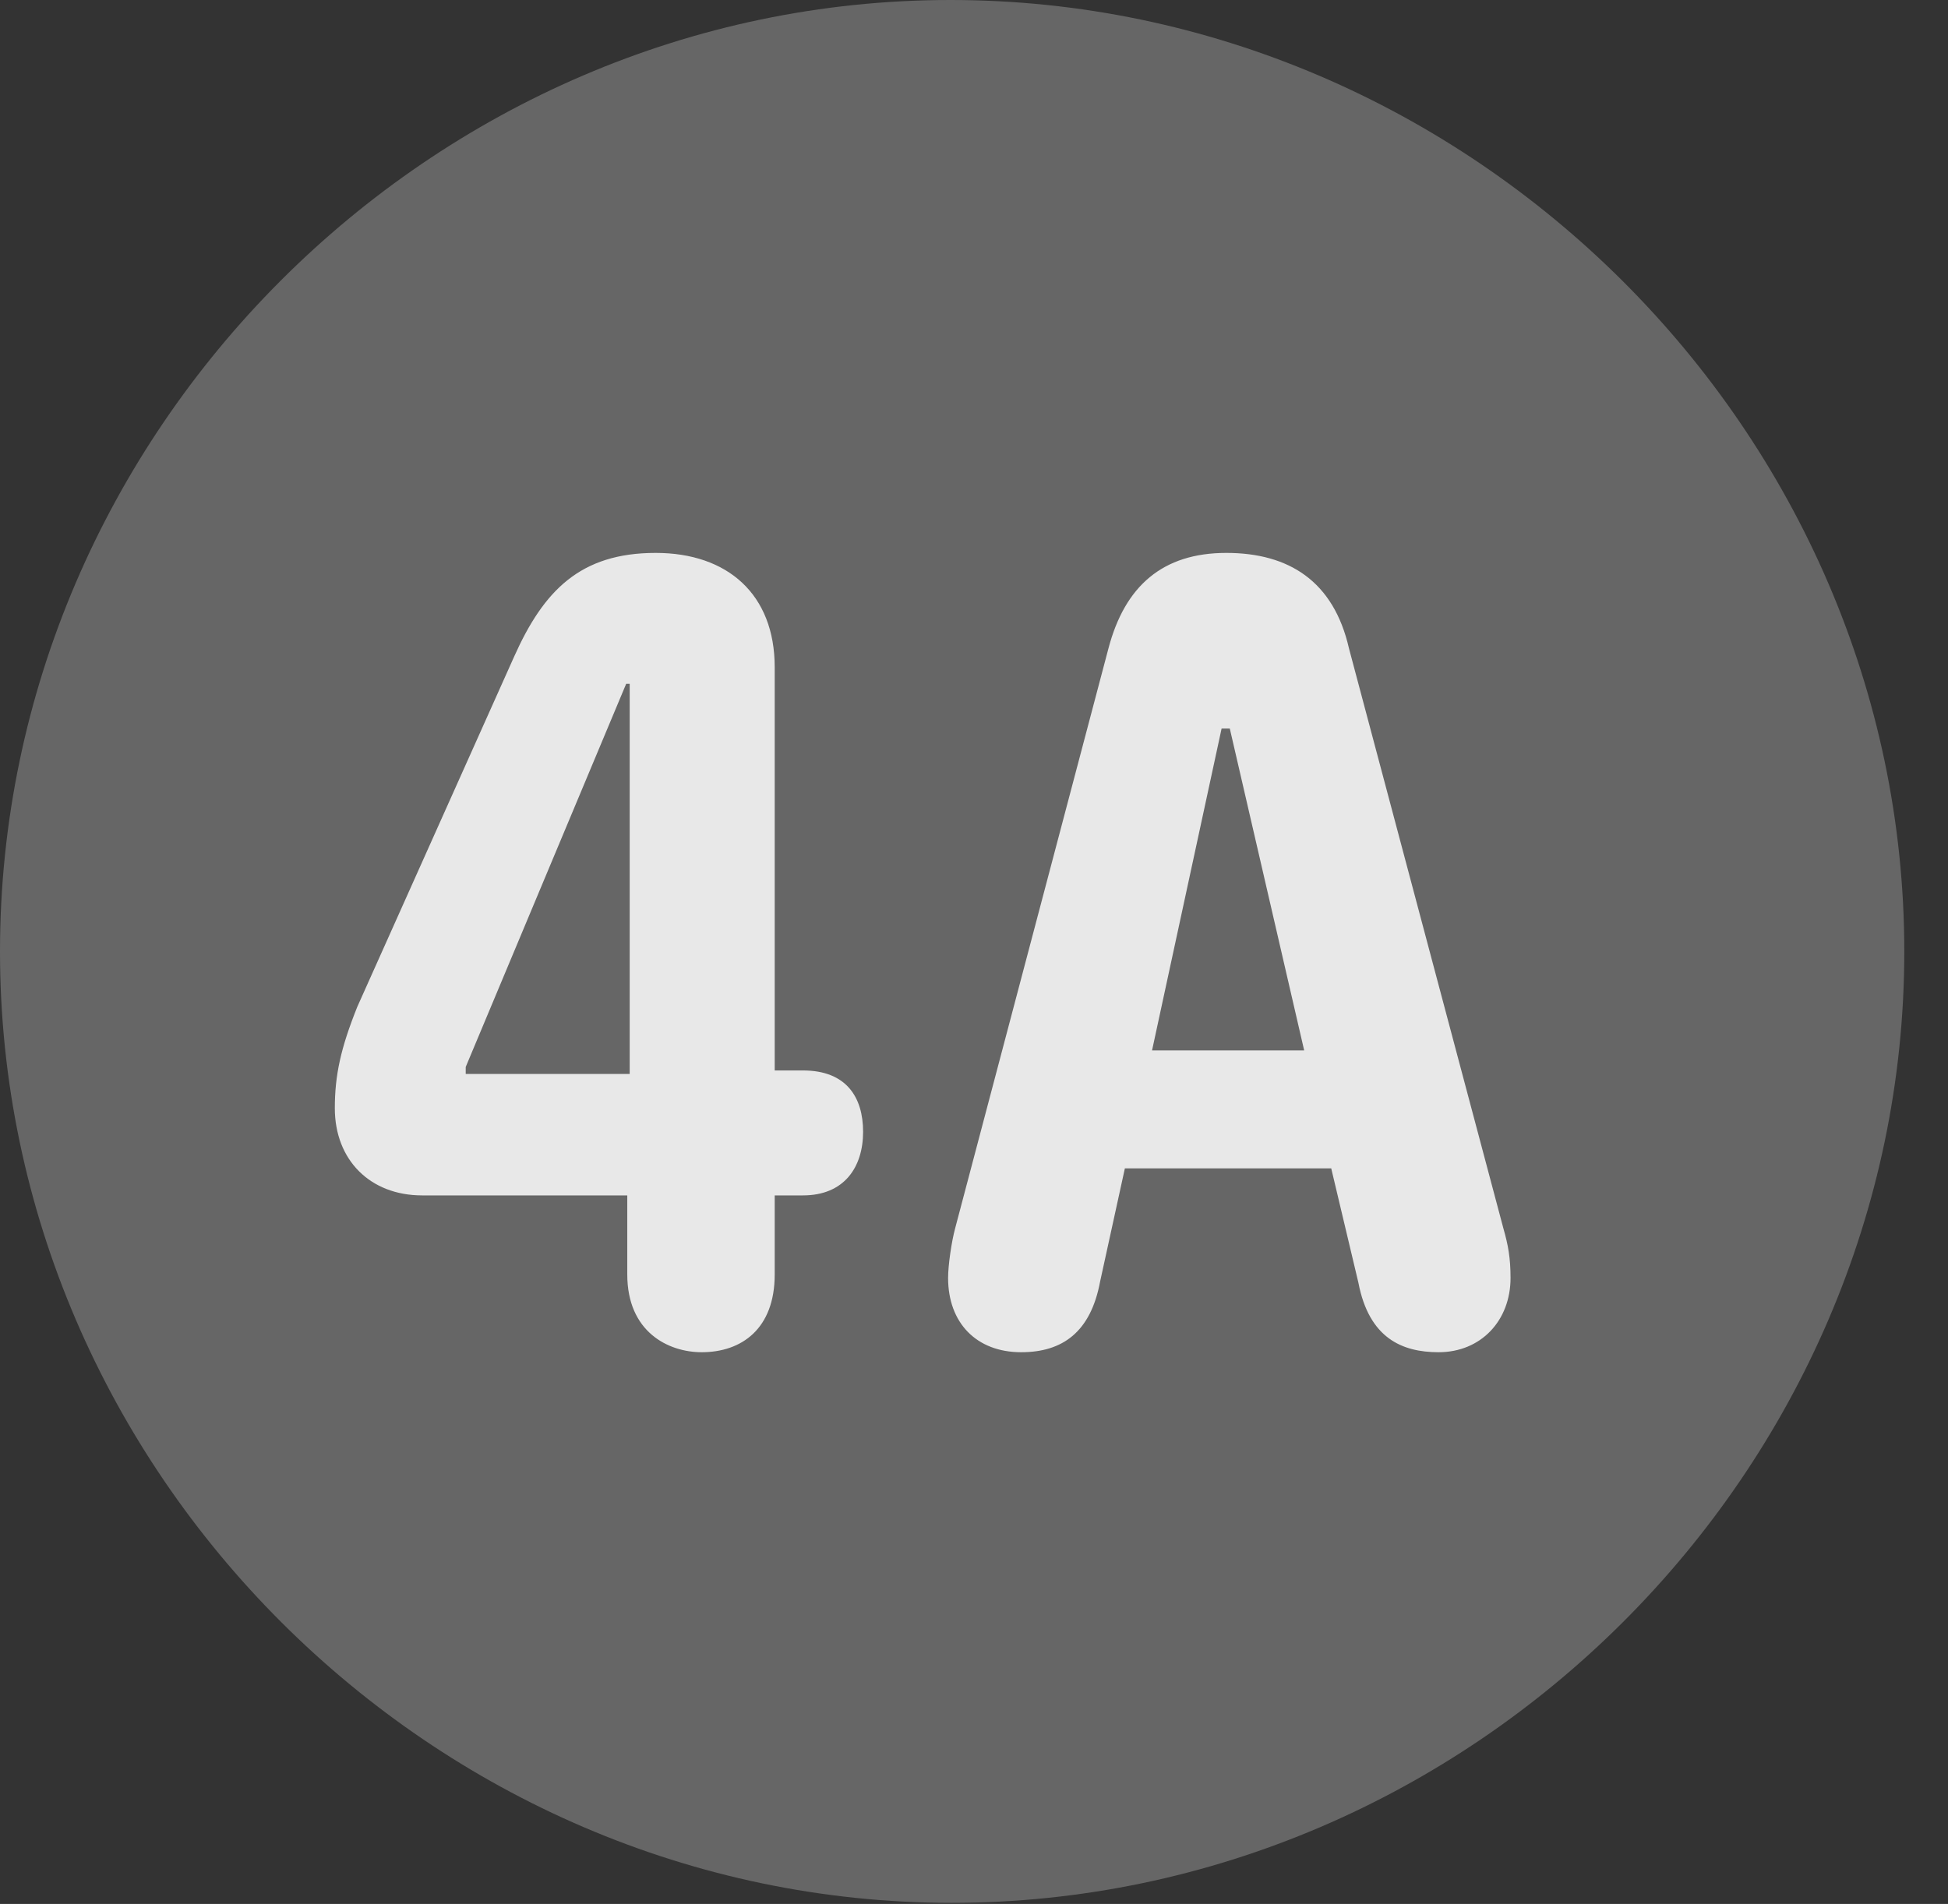 <?xml version="1.0" encoding="UTF-8"?>
<!--Generator: Apple Native CoreSVG 232.5-->
<!DOCTYPE svg
PUBLIC "-//W3C//DTD SVG 1.1//EN"
       "http://www.w3.org/Graphics/SVG/1.1/DTD/svg11.dtd">
<svg version="1.1" xmlns="http://www.w3.org/2000/svg" xmlns:xlink="http://www.w3.org/1999/xlink" width="16.133" height="15.771">
 <rect width="100%" height="100%" fill="#333333" stroke="none"/>
 <g>
  <rect height="15.771" opacity="0" width="16.133" x="0" y="0"/>
  <path d="M7.881 15.762C12.188 15.762 15.771 12.188 15.771 7.881C15.771 3.574 12.178 0 7.871 0C3.574 0 0 3.574 0 7.881C0 12.188 3.584 15.762 7.881 15.762Z" fill="#ffffff" fill-opacity="0.25"/>
  <path d="M5.811 11.201C5.537 11.201 5.195 11.035 5.195 10.557L5.195 9.902L3.496 9.902C3.066 9.902 2.773 9.609 2.773 9.18C2.773 8.906 2.822 8.682 2.959 8.34L4.258 5.439C4.502 4.893 4.805 4.58 5.43 4.58C6.025 4.58 6.416 4.922 6.416 5.527L6.416 8.867L6.65 8.867C7.012 8.867 7.148 9.092 7.148 9.375C7.148 9.668 6.992 9.902 6.65 9.902L6.416 9.902L6.416 10.557C6.416 11.006 6.143 11.201 5.811 11.201ZM5.215 8.896L5.215 5.664L5.186 5.664L3.857 8.838L3.857 8.896ZM8.457 11.201C8.086 11.201 7.852 10.957 7.852 10.586C7.852 10.479 7.881 10.283 7.91 10.176L9.18 5.371C9.316 4.854 9.629 4.58 10.156 4.58C10.674 4.58 11.045 4.814 11.172 5.371L12.451 10.176C12.49 10.312 12.51 10.42 12.51 10.586C12.51 10.938 12.266 11.201 11.914 11.201C11.611 11.201 11.338 11.084 11.25 10.625L11.025 9.678L9.316 9.678L9.111 10.615C9.033 11.035 8.799 11.201 8.457 11.201ZM9.541 8.701L10.801 8.701L10.185 6.035L10.117 6.035Z" fill="#ffffff" fill-opacity="0.85"/>
 </g>
</svg>
